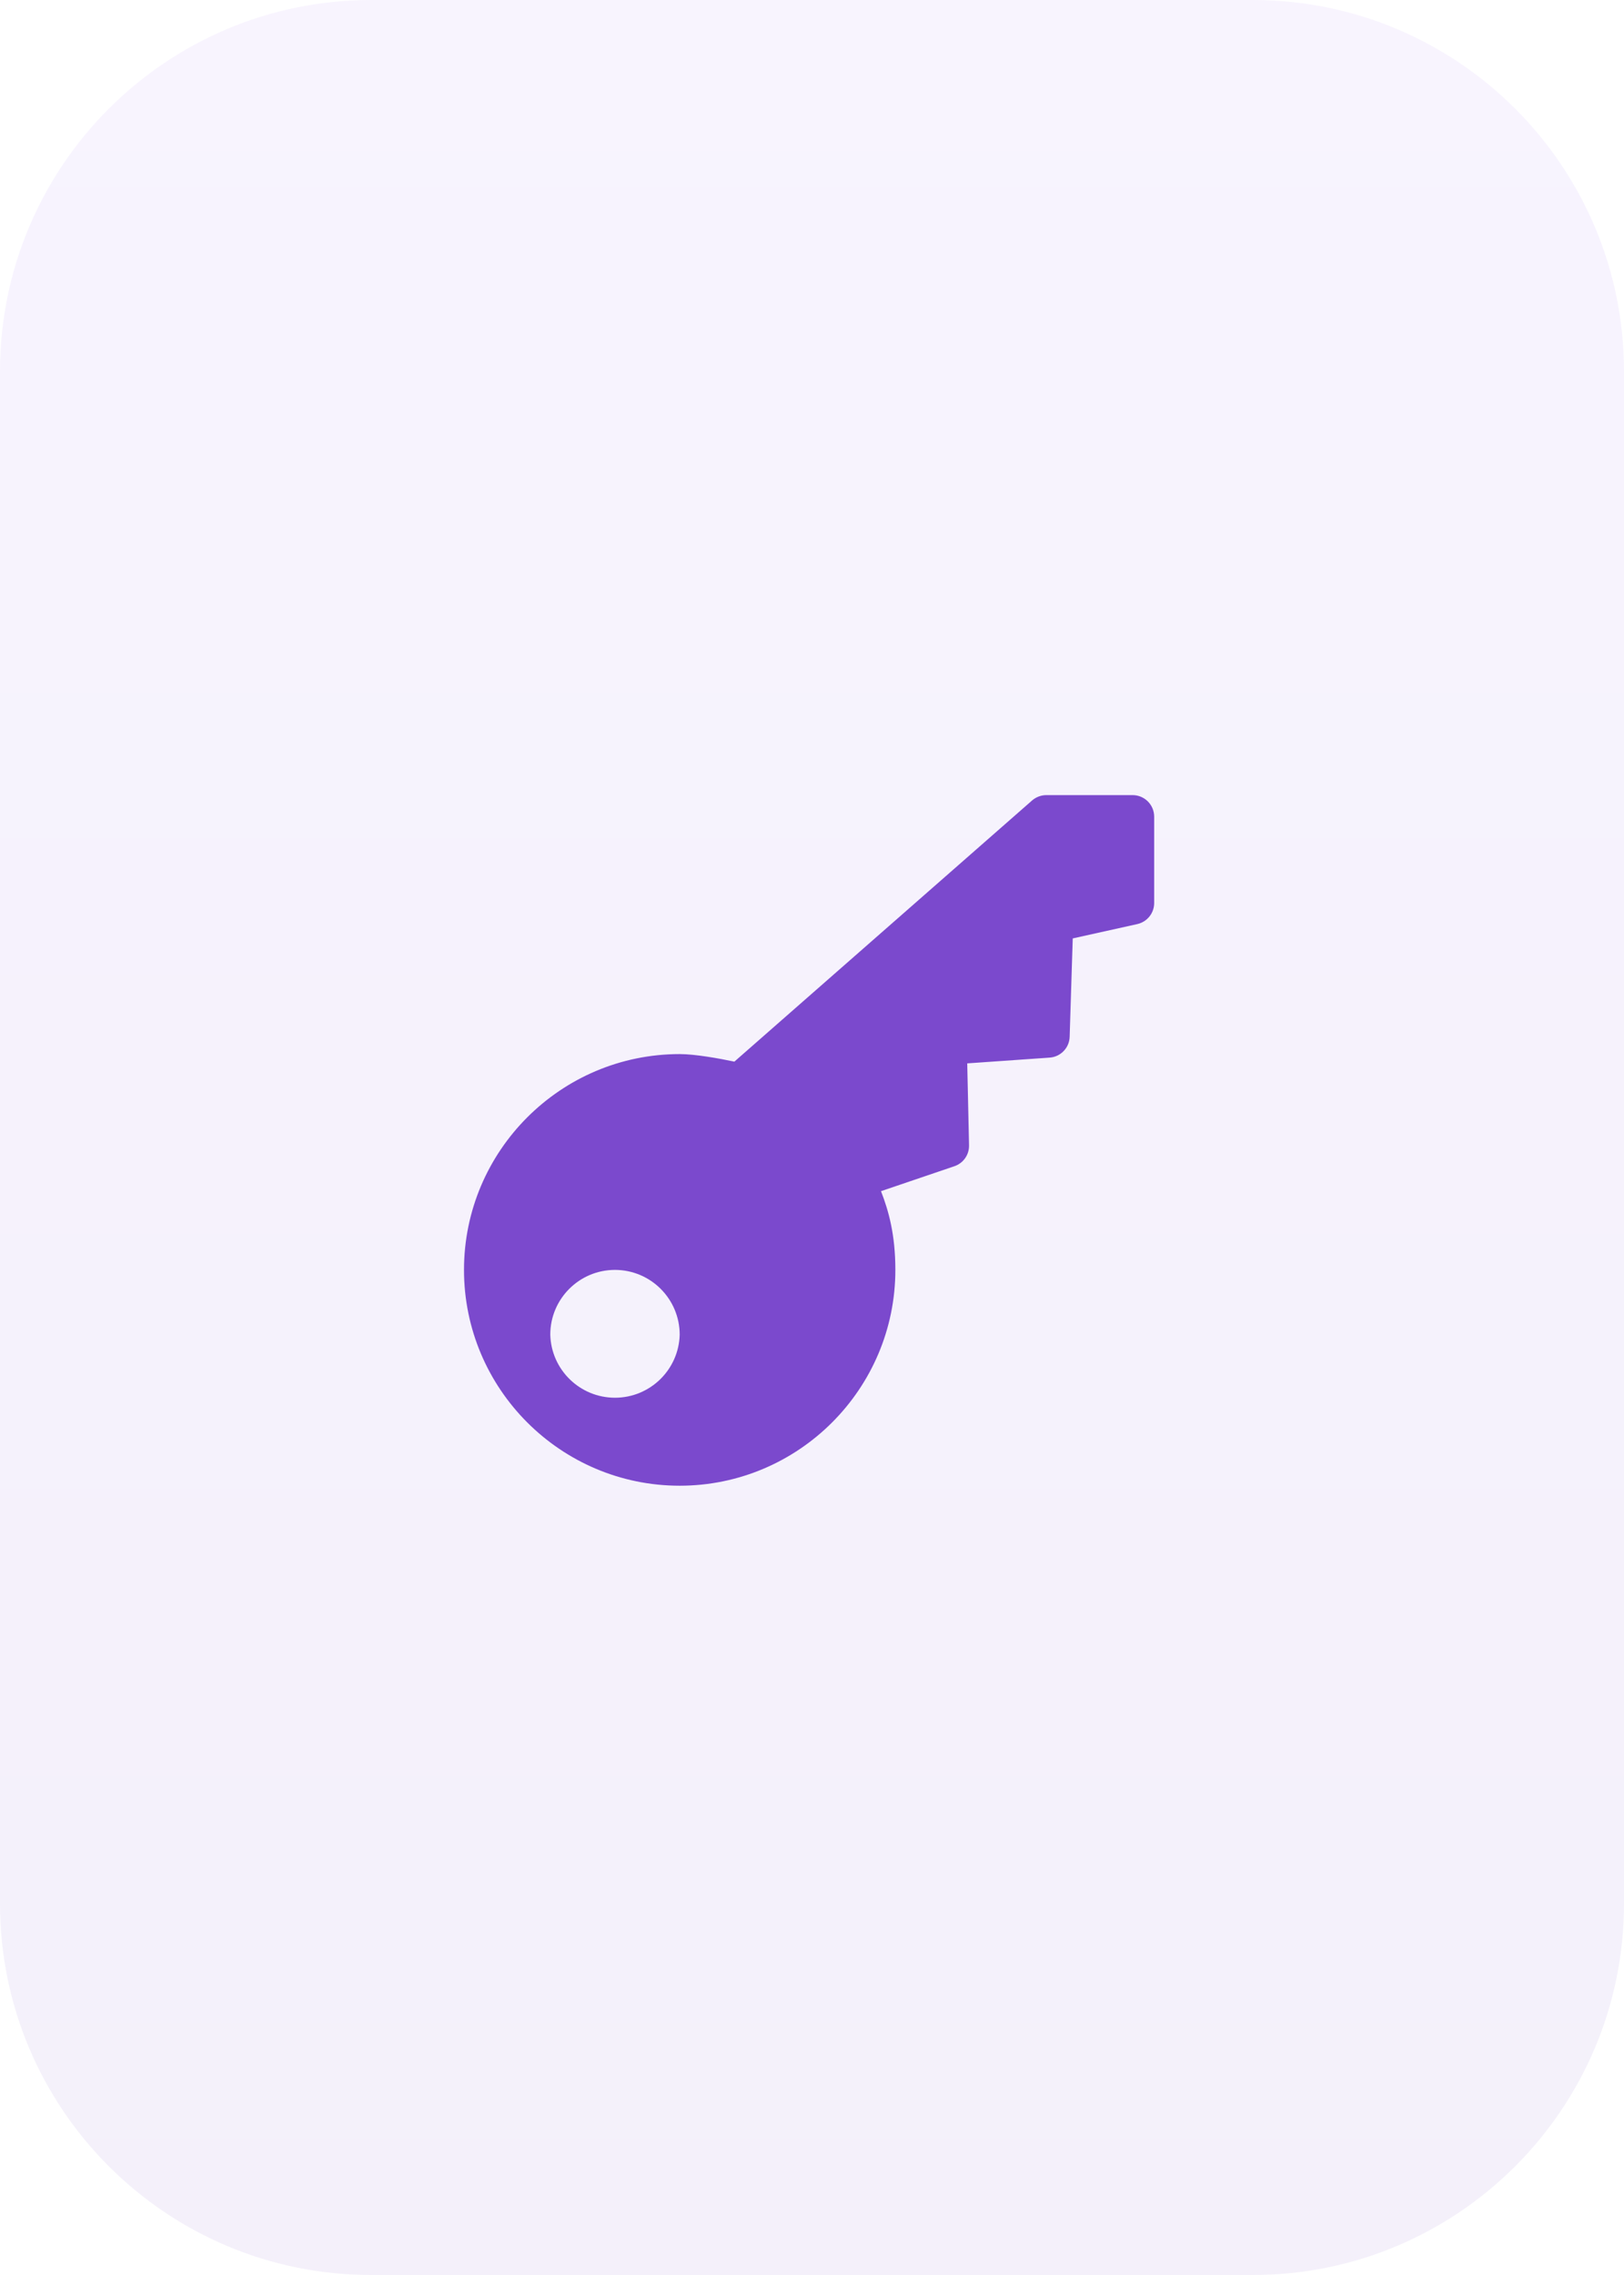 <svg width="70" height="98" viewBox="0 0 70 98" fill="none" xmlns="http://www.w3.org/2000/svg">
<path opacity="0.07" fill-rule="evenodd" clip-rule="evenodd" d="M54 0C62.837 0 70 7.163 70 16V82C70 90.837 62.837 98 54 98H16C7.163 98 0 90.837 0 82V16C0 7.163 7.163 0 16 0H54Z" fill="url(#paint0_linear_518_5)"/>
<path fill-rule="evenodd" clip-rule="evenodd" d="M44.487 34.481L31.654 45.732C30.99 45.593 29.964 45.407 29.297 45.407C24.17 45.407 20 49.577 20 54.703C20 59.829 24.17 64 29.297 64C34.423 64 38.593 59.829 38.593 54.703C38.593 53.181 38.303 52.16 37.974 51.312L41.139 50.237C41.523 50.107 41.778 49.742 41.769 49.336L41.691 45.807L45.242 45.559C45.718 45.526 46.092 45.138 46.106 44.661L46.239 40.424L49.02 39.807C49.446 39.712 49.749 39.335 49.749 38.899V35.181C49.749 34.667 49.333 34.251 48.819 34.251H45.101C44.876 34.251 44.658 34.333 44.487 34.481ZM26.508 60.21C24.995 60.21 23.758 59.005 23.719 57.492C23.719 55.953 24.968 54.703 26.508 54.703C28.047 54.705 29.295 55.953 29.297 57.492C29.258 59.005 28.02 60.21 26.508 60.21Z" fill="#7B49CD"/>
<defs>
<linearGradient id="paint0_linear_518_5" x1="35" y1="0" x2="35" y2="98" gradientUnits="userSpaceOnUse">
<stop stop-color="#9A61F8"/>
<stop offset="1" stop-color="#5E2FBA"/>
</linearGradient>
</defs>
</svg>
